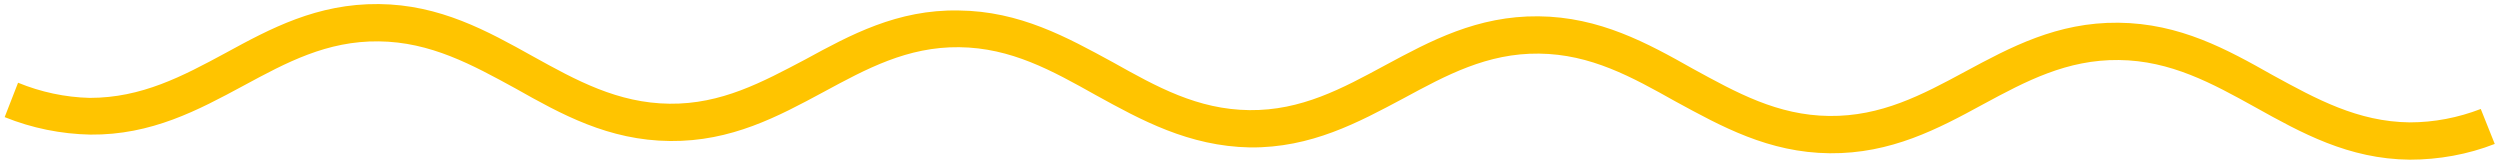 <svg version="1.2" xmlns="http://www.w3.org/2000/svg" viewBox="0 0 429 28" width="429" height="28"><defs><clipPath clipPathUnits="userSpaceOnUse" id="cp1"><path d="m-26-2842h480v9922h-480z"/></clipPath></defs><style>.a{fill:#ffc400}</style><g clip-path="url(#cp1)"><path class="a" d="m428.1 24.7c-4.6 1.8-9.6 2.7-14.6 2.7-10.5-0.1-18.6-4.6-26.5-9-7.4-4.1-14.5-8-23.4-8.1-8.9-0.1-15.9 3.6-23.3 7.6-7.7 4.2-15.8 8.5-26.3 8.4-10.5-0.1-18.6-4.6-26.5-8.9-7.5-4.2-14.5-8.1-23.4-8.2-8.9-0.1-15.9 3.7-23.3 7.7-7.7 4.1-15.8 8.5-26.3 8.4-10.5-0.2-18.7-4.7-26.5-9-7.5-4.2-14.5-8.1-23.4-8.2-8.9-0.1-15.9 3.7-23.3 7.7-7.8 4.2-15.8 8.5-26.3 8.4-10.6-0.1-18.7-4.6-26.5-9-7.5-4.1-14.6-8-23.5-8.1-8.9-0.1-15.8 3.6-23.2 7.6-7.8 4.2-15.8 8.5-26.3 8.4-5-0.1-10-1.1-14.7-3l2.3-5.9c3.9 1.6 8.1 2.5 12.3 2.6 8.9 0 15.9-3.7 23.3-7.7 7.7-4.2 15.7-8.5 26.3-8.4 10.5 0.1 18.6 4.6 26.5 9 7.4 4.1 14.5 8 23.4 8.1 8.9 0.1 15.9-3.7 23.3-7.6 7.7-4.2 15.8-8.6 26.3-8.4 10.5 0.1 18.6 4.6 26.5 8.9 7.5 4.2 14.5 8.1 23.4 8.2 8.9 0.1 15.9-3.7 23.3-7.7 7.8-4.2 15.8-8.5 26.3-8.4 10.5 0.1 18.7 4.6 26.5 9 7.5 4.1 14.5 8 23.4 8.1 8.9 0.1 15.9-3.6 23.3-7.6 7.8-4.2 15.8-8.5 26.3-8.4 10.6 0.1 18.7 4.6 26.5 9 7.5 4.1 14.6 8 23.5 8.1 4.2 0 8.3-0.8 12.2-2.3z"/></g></svg>
